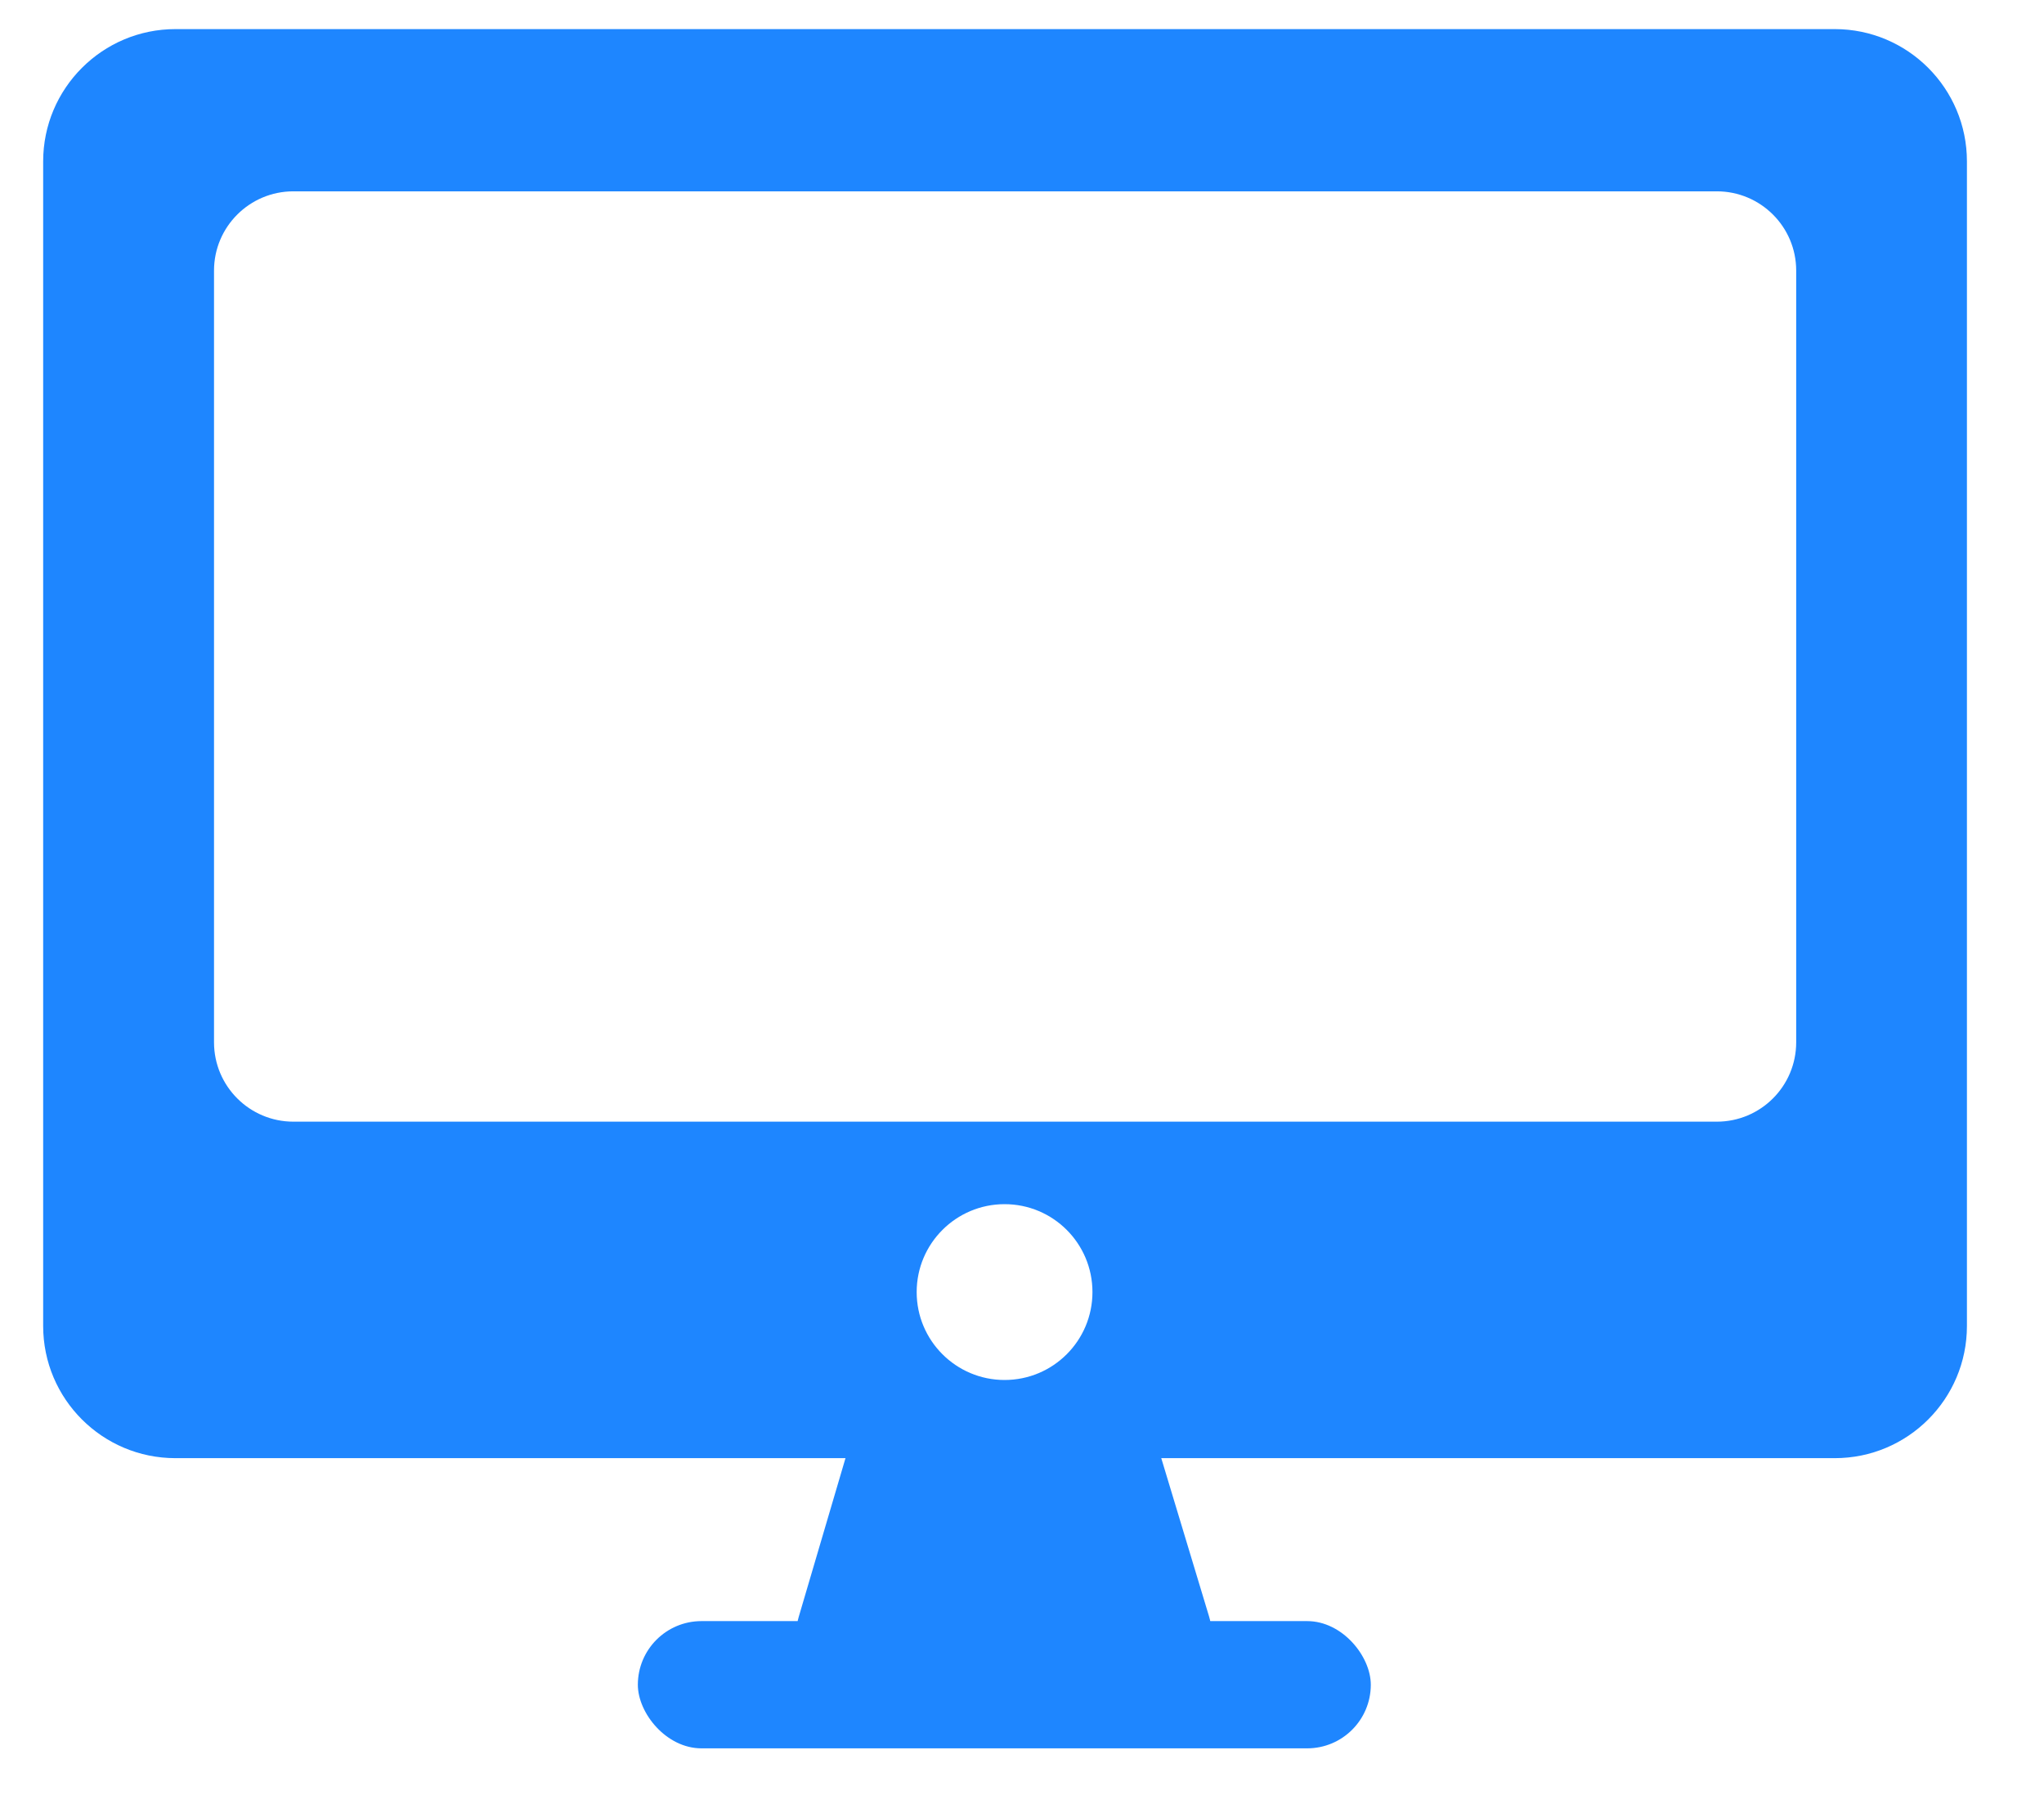 <svg width="17" height="15" viewBox="0 0 17 15" fill="none" xmlns="http://www.w3.org/2000/svg">
<path fill-rule="evenodd" clip-rule="evenodd" d="M0.359 1.342C0.359 0.735 0.852 0.242 1.459 0.242H15.26C15.867 0.242 16.359 0.735 16.359 1.342V11.026C16.359 11.633 15.867 12.125 15.26 12.125H1.459C0.852 12.125 0.359 11.633 0.359 11.026V1.342ZM1.78 2.25C1.78 1.886 2.076 1.591 2.44 1.591H14.279C14.643 1.591 14.939 1.886 14.939 2.25V8.667C14.939 9.032 14.643 9.327 14.279 9.327H2.44C2.076 9.327 1.78 9.032 1.78 8.667V2.25ZM8.355 11.475C8.759 11.475 9.086 11.148 9.086 10.744C9.086 10.34 8.759 10.013 8.355 10.013C7.952 10.013 7.624 10.34 7.624 10.744C7.624 11.148 7.952 11.475 8.355 11.475Z" fill="#1E86FF"/>
<path d="M7.047 12.074C7.103 11.887 7.274 11.759 7.469 11.759H9.221C9.415 11.759 9.586 11.886 9.642 12.071L10.056 13.442C10.141 13.724 9.93 14.009 9.635 14.009H7.065C6.771 14.009 6.56 13.726 6.643 13.445L7.047 12.074Z" fill="#1E86FF"/>
<rect x="5.305" y="13.48" width="6.096" height="1.058" rx="0.529" fill="#1E86FF"/>
</svg>
